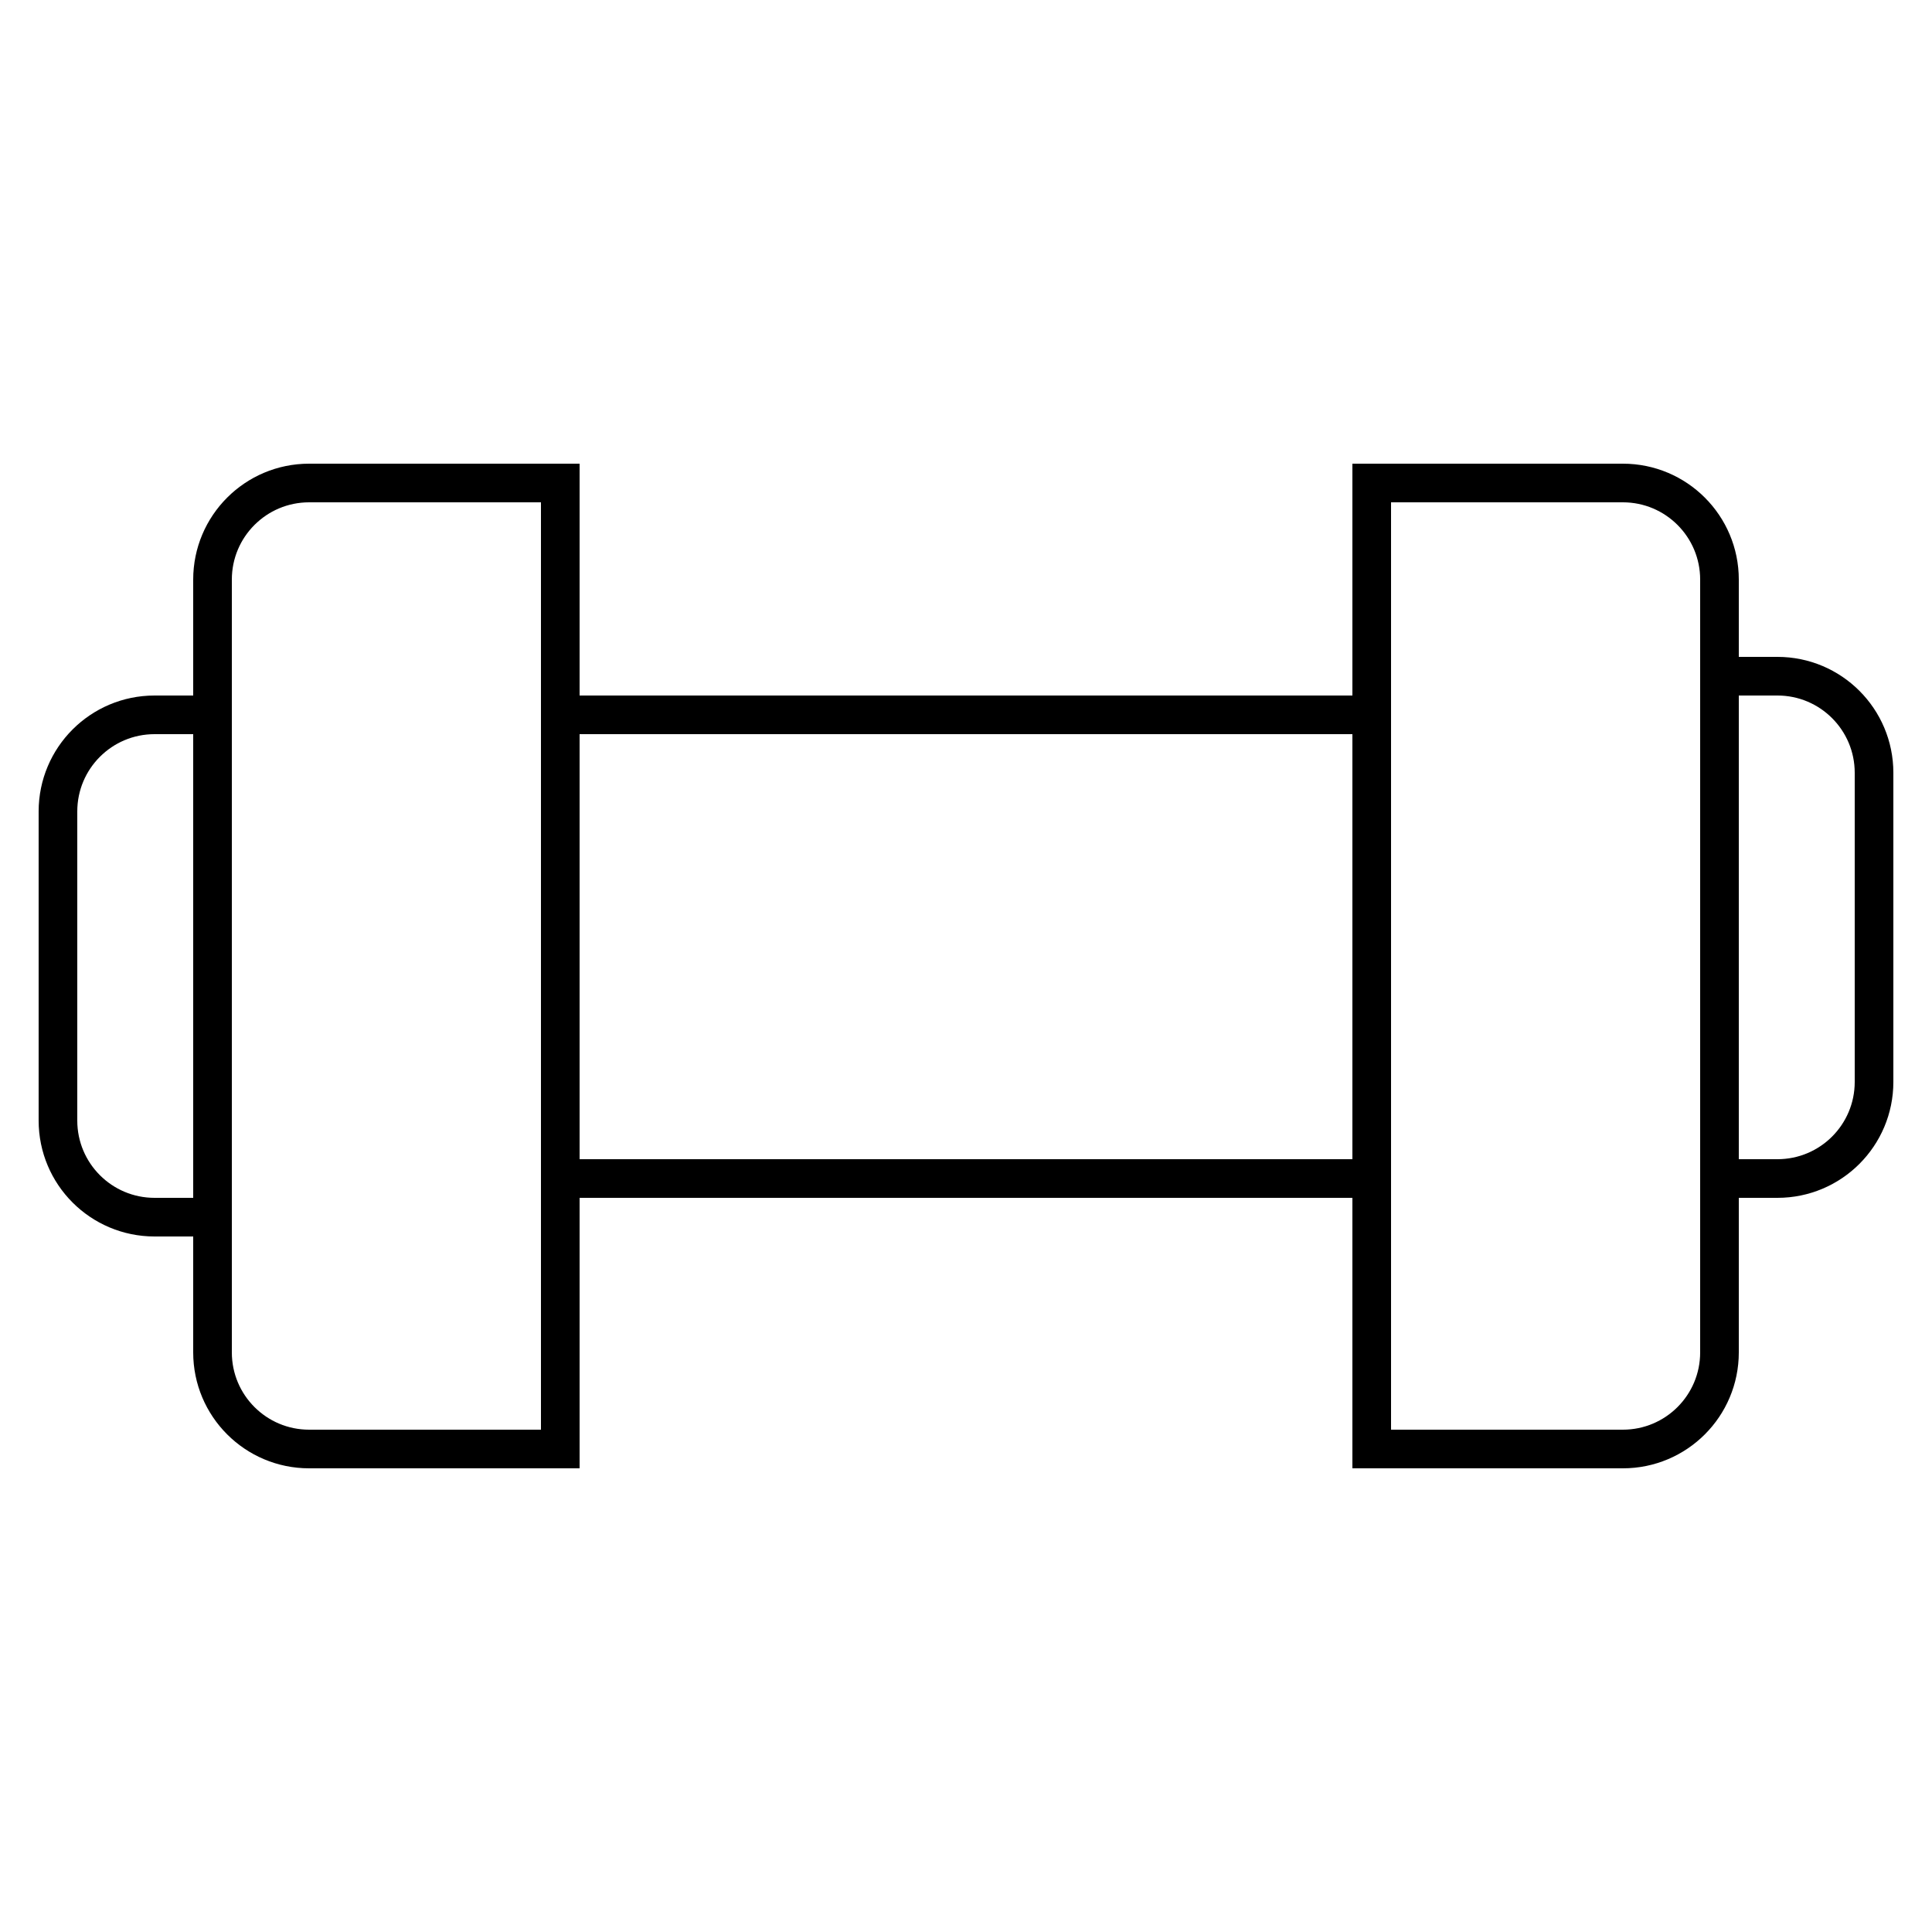 <svg width="50" height="50" viewBox="0 0 50 50" fill="none" xmlns="http://www.w3.org/2000/svg">
<path d="M8 12.5H14.5V37.5H8C6.619 37.5 5.5 36.381 5.5 35V15C5.5 13.619 6.619 12.5 8 12.5Z" stroke="black"/>
<path d="M4 18.5H5.5V31.5H4C2.619 31.5 1.5 30.381 1.5 29V21C1.5 19.619 2.619 18.5 4 18.5Z" stroke="black"/>
<path d="M42 12.5H35.5V37.5H42C43.381 37.5 44.5 36.381 44.5 35V15C44.5 13.619 43.381 12.5 42 12.5Z" stroke="black"/>
<path d="M46 17.5H44.5V30.5H46C47.381 30.5 48.5 29.381 48.5 28V20C48.5 18.619 47.381 17.5 46 17.5Z" stroke="black"/>
<rect x="14.5" y="18.5" width="21" height="12" stroke="black"/>
</svg>
